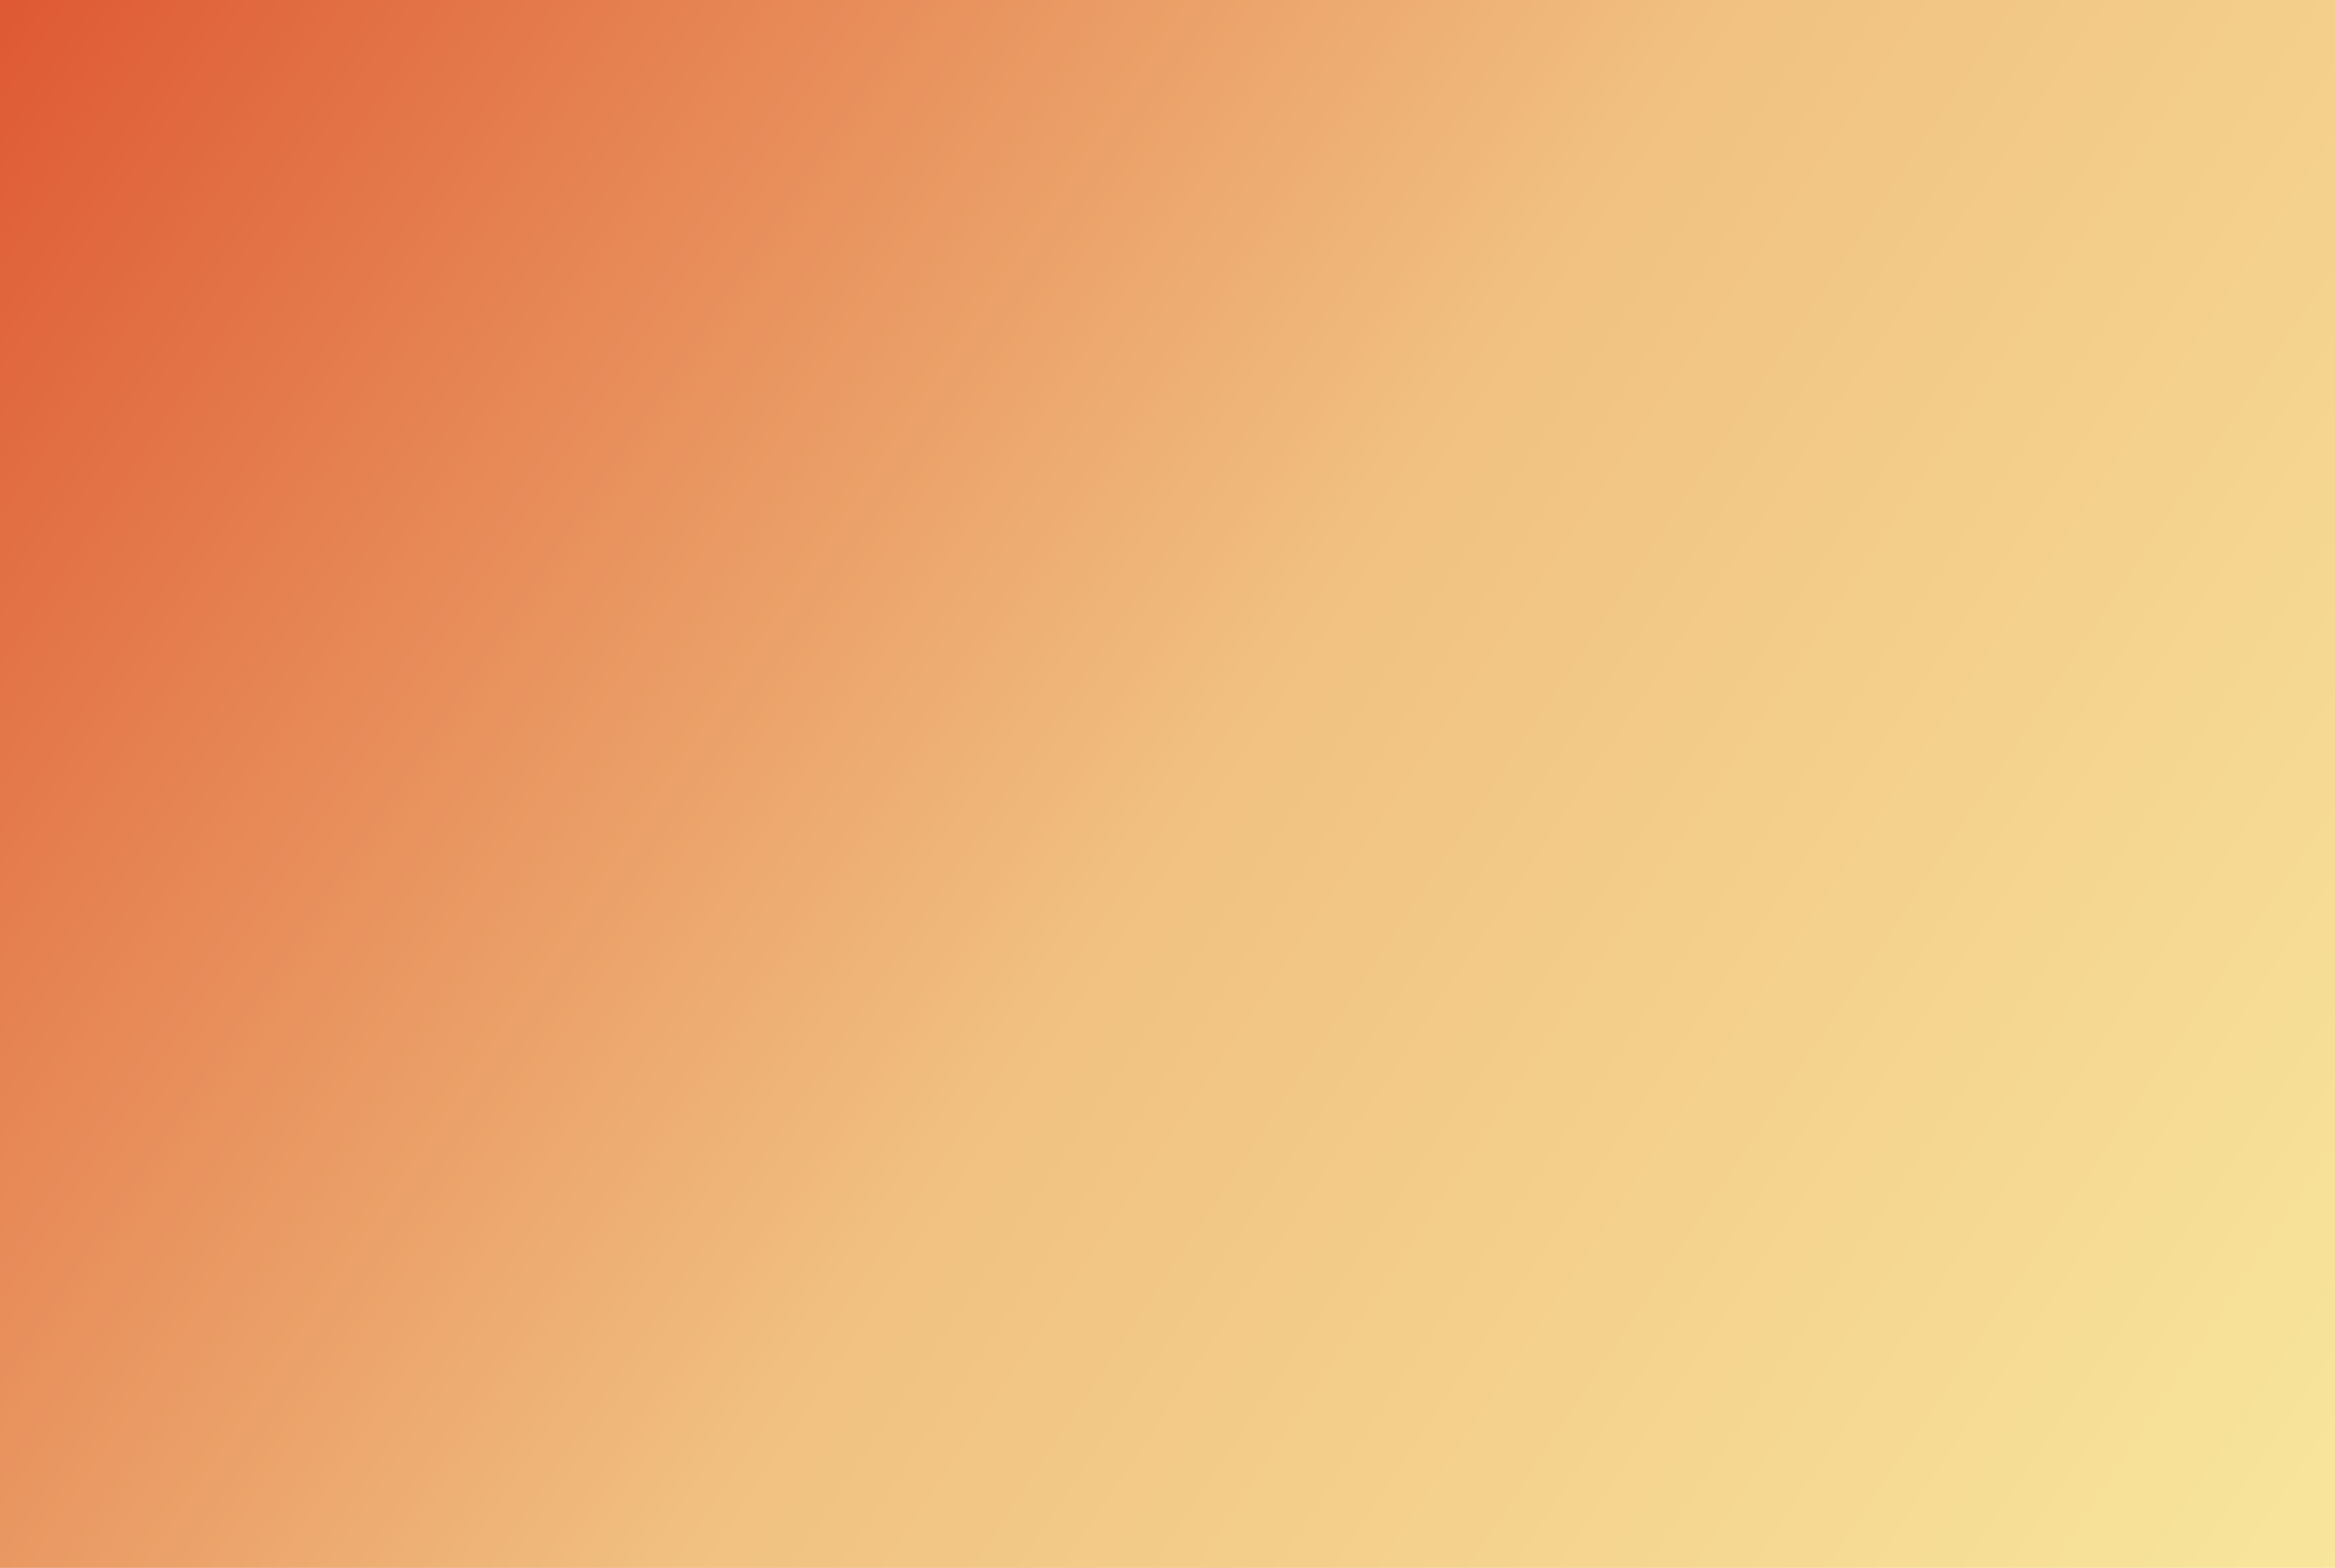 <?xml version="1.0" encoding="UTF-8" standalone="no"?><!DOCTYPE svg PUBLIC "-//W3C//DTD SVG 1.1//EN" "http://www.w3.org/Graphics/SVG/1.1/DTD/svg11.dtd"><svg width="100%" height="100%" viewBox="0 0 280 188" version="1.1" xmlns="http://www.w3.org/2000/svg" xmlns:xlink="http://www.w3.org/1999/xlink" xml:space="preserve" xmlns:serif="http://www.serif.com/" style="fill-rule:evenodd;clip-rule:evenodd;stroke-linejoin:round;stroke-miterlimit:1.414;"><rect x="0" y="0" width="280" height="188" style="fill:url(#_Linear1);"/><rect x="0" y="0" width="280" height="188" style="fill:url(#_Linear2);"/><defs><linearGradient id="_Linear1" x1="0" y1="0" x2="1" y2="0" gradientUnits="userSpaceOnUse" gradientTransform="matrix(280,188,-188,280,0,0)"><stop offset="0" style="stop-color:#de5833;stop-opacity:1"/><stop offset="1" style="stop-color:#f8e69c;stop-opacity:1"/></linearGradient><linearGradient id="_Linear2" x1="0" y1="0" x2="1" y2="0" gradientUnits="userSpaceOnUse" gradientTransform="matrix(280,188,-188,280,0,0)"><stop offset="0" style="stop-color:#de5833;stop-opacity:1"/><stop offset="0.51" style="stop-color:#f1c181;stop-opacity:1"/><stop offset="1" style="stop-color:#f8e69c;stop-opacity:1"/></linearGradient></defs></svg>